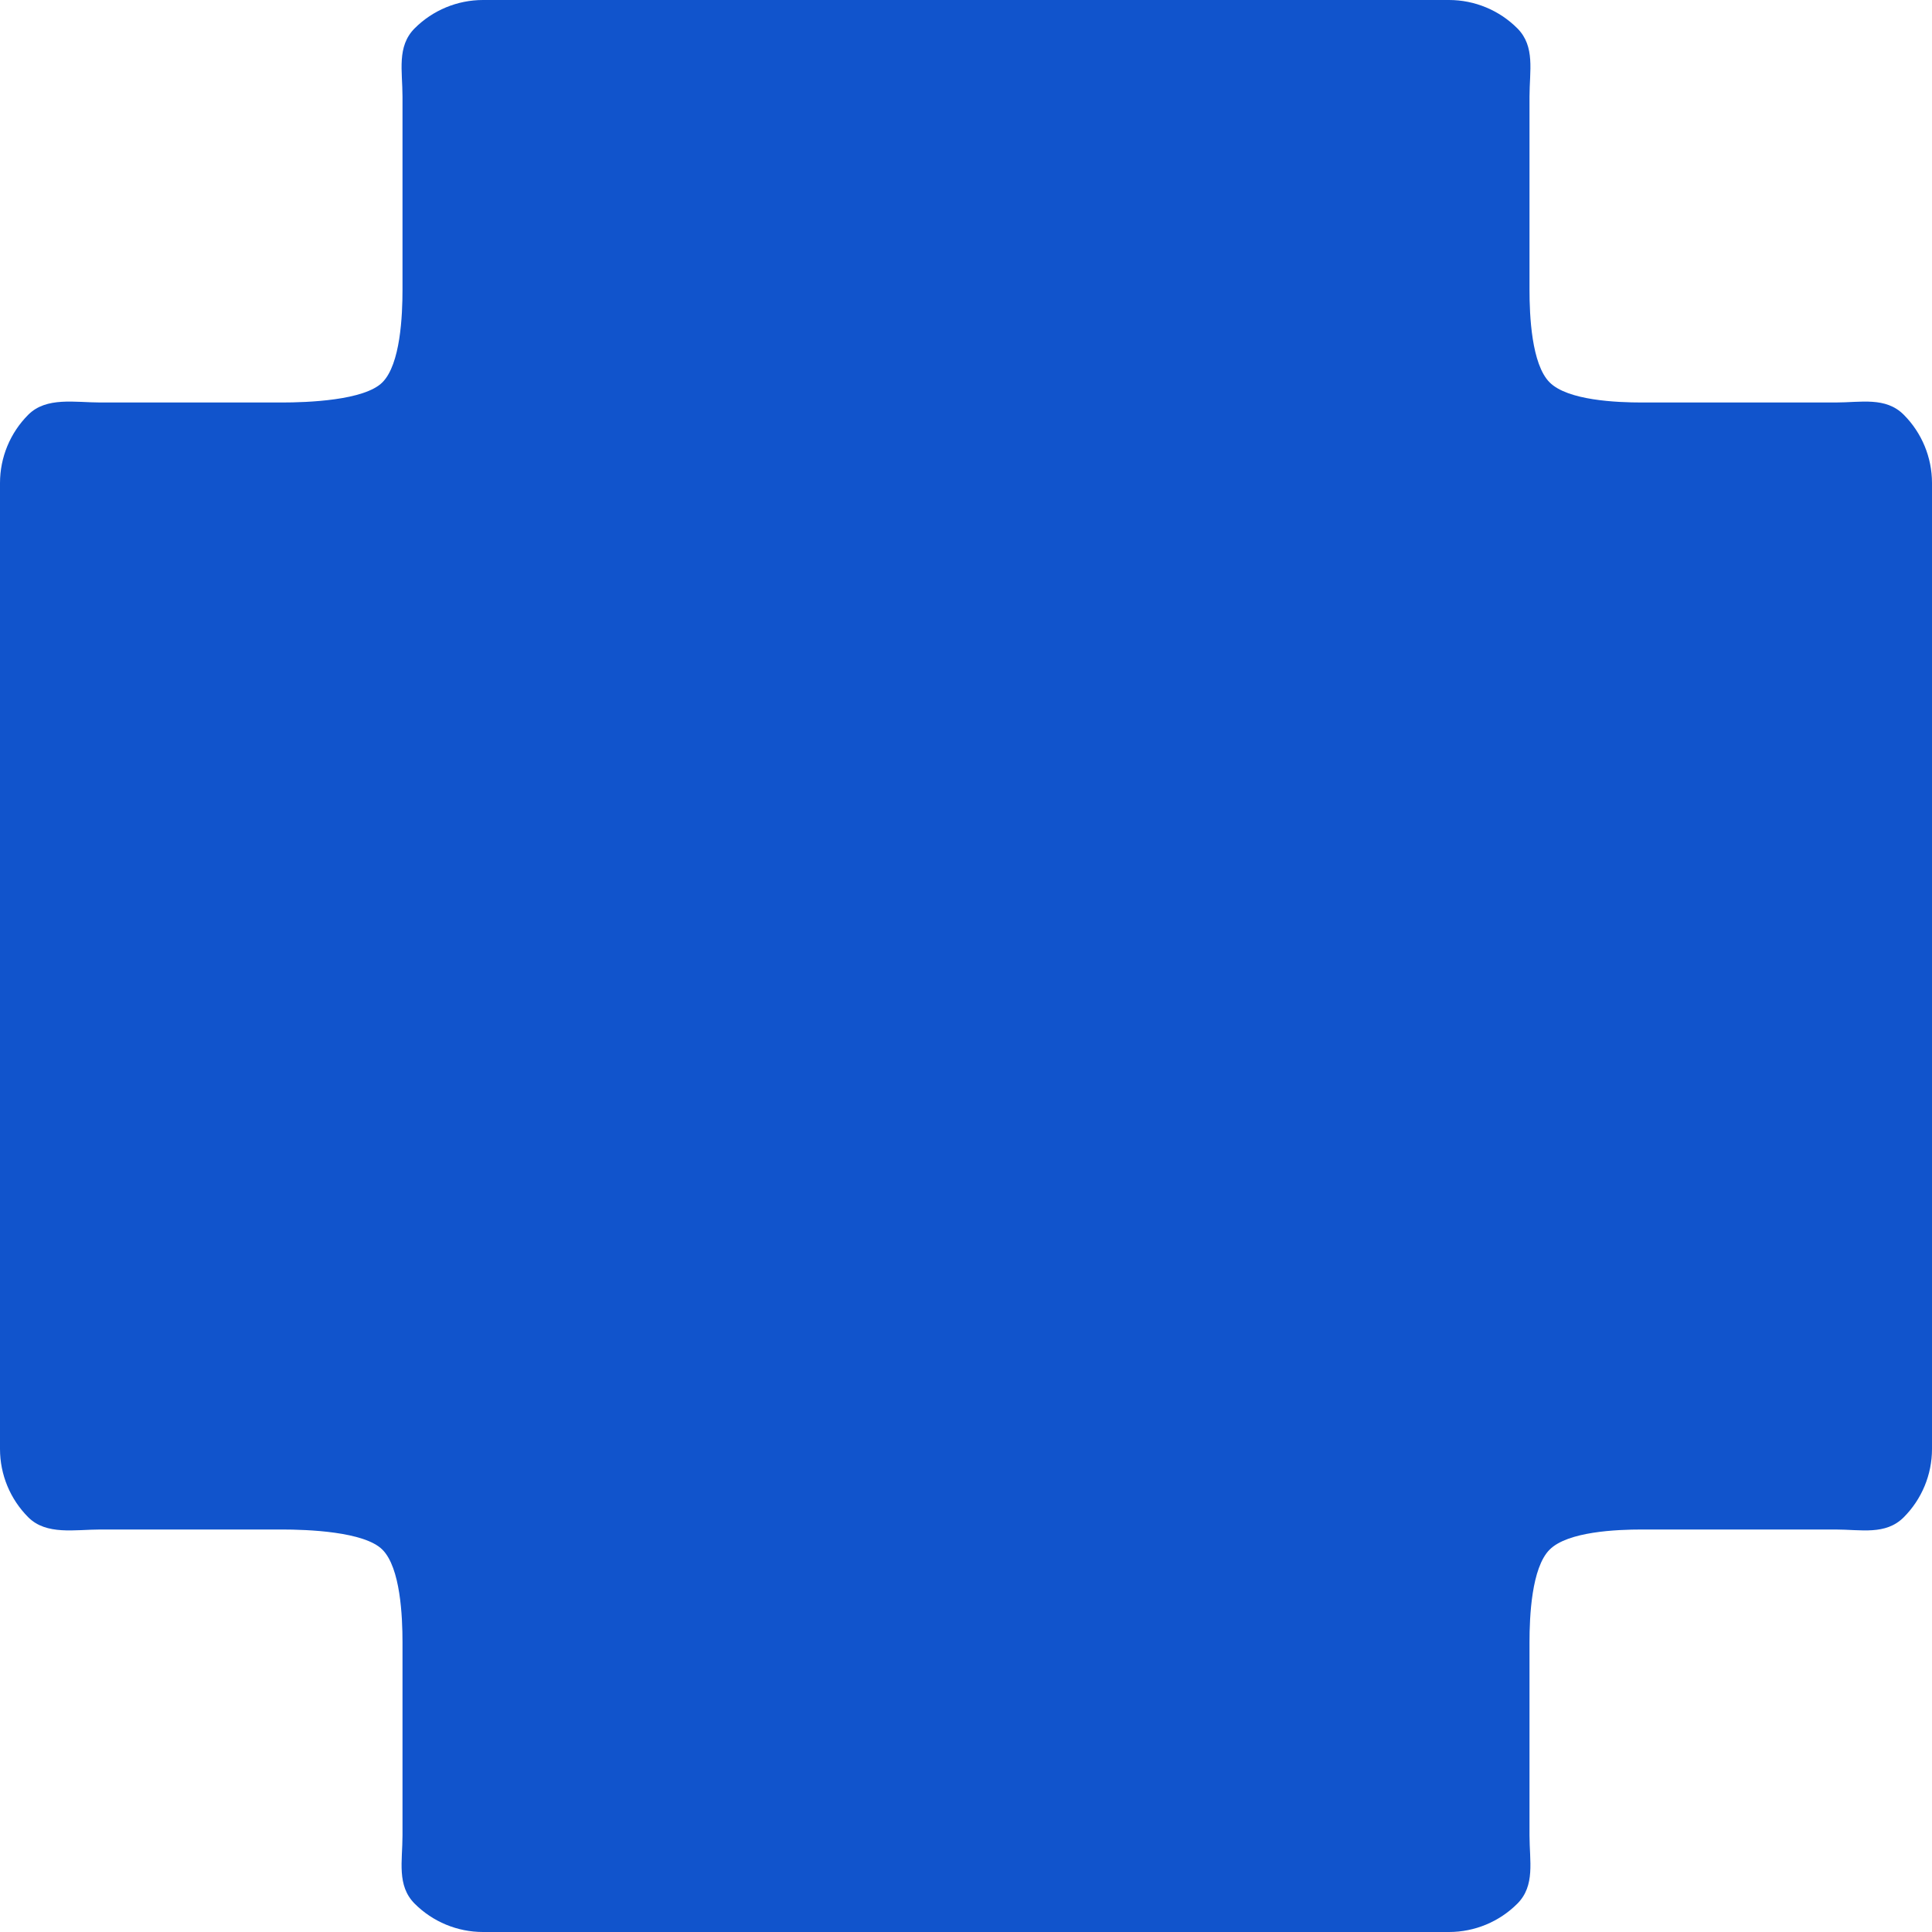 <svg width="48" height="48" viewBox="0 0 48 48" fill="none" xmlns="http://www.w3.org/2000/svg">
<path fill-rule="evenodd" clip-rule="evenodd" d="M45.6 10H40.8C40.163 10 38.95 9.95 38.5 9.5C38.05 9.05 38 7.837 38 7.2V2.4C38 1.764 38.147 1.153 37.697 0.703C37.247 0.253 36.636 0 36 0H12C11.364 0 10.753 0.253 10.303 0.703C9.853 1.153 10 1.764 10 2.4V7.2C10 7.837 9.95 9.05 9.5 9.5C9.05 9.95 7.637 10 7 10H2.5C1.863 10 1.153 9.853 0.703 10.303C0.253 10.753 0 11.364 0 12V36C0 36.636 0.253 37.247 0.703 37.697C1.153 38.147 1.863 38 2.5 38H7C7.637 38 9.05 38.05 9.5 38.5C9.95 38.95 10 40.163 10 40.8V45.6C10 46.236 9.853 46.847 10.303 47.297C10.753 47.747 11.364 48 12 48H36C36.636 48 37.247 47.747 37.697 47.297C38.147 46.847 38 46.236 38 45.6V40.8C38 40.163 38.05 38.95 38.5 38.5C38.95 38.05 40.163 38 40.8 38H45.6C46.236 38 46.847 38.147 47.297 37.697C47.747 37.247 48 36.636 48 36V12C48 11.364 47.747 10.753 47.297 10.303C46.847 9.853 46.236 10 45.6 10Z" fill="#1154CC"/>
</svg>
